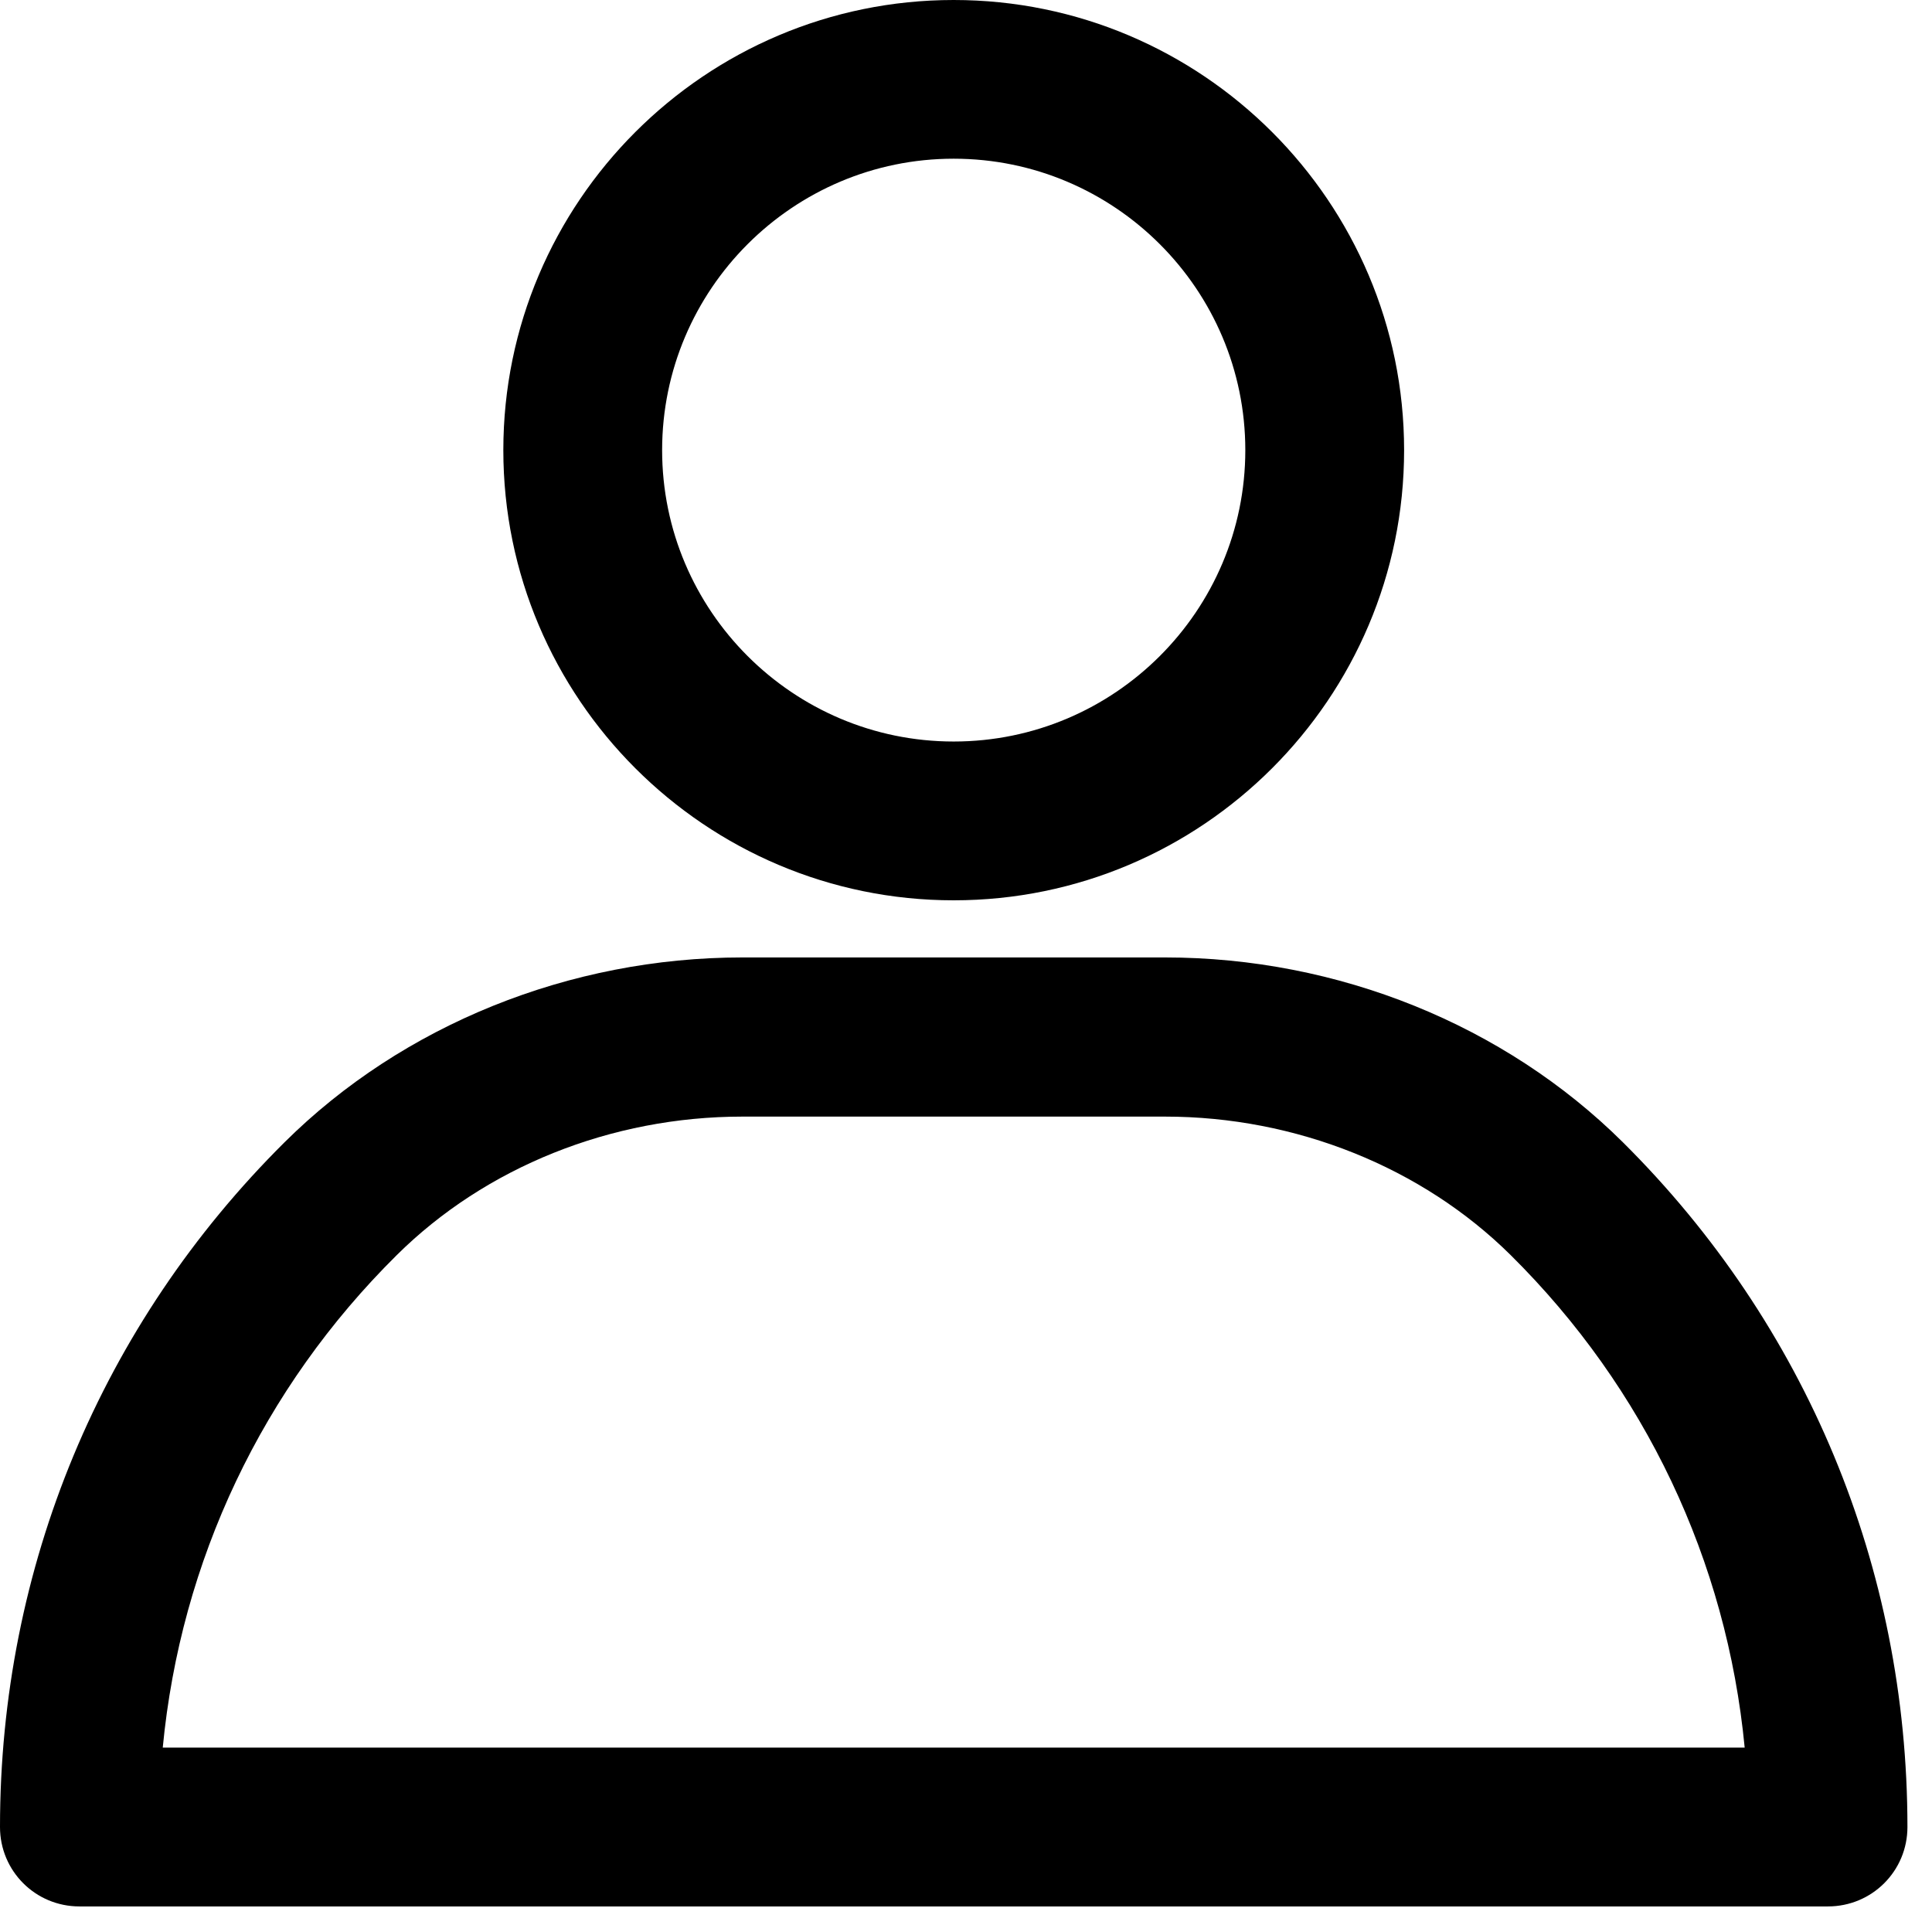 <svg width="21" height="21" viewBox="0 0 21 21" fill="none" xmlns="http://www.w3.org/2000/svg">
<path d="M10.366 9.786C7.667 9.786 5.471 7.591 5.471 4.893C5.471 2.195 7.667 0 10.366 0C13.066 0 15.262 2.195 15.262 4.893C15.262 7.591 13.066 9.786 10.366 9.786ZM10.366 1.725C8.619 1.725 7.197 3.146 7.197 4.893C7.197 6.639 8.619 8.06 10.366 8.06C12.114 8.06 13.536 6.639 13.536 4.893C13.536 3.146 12.114 1.725 10.366 1.725Z" fill="black"/>
<path d="M19.869 20.722H0.863C0.385 20.722 0 20.337 0 19.859C0 17.038 1.1 14.395 3.093 12.416C4.379 11.139 6.194 10.407 8.069 10.407H12.664C14.542 10.407 16.353 11.139 17.64 12.416C19.632 14.395 20.733 17.038 20.733 19.859C20.733 20.337 20.348 20.722 19.869 20.722ZM1.769 18.996H18.964C18.769 16.966 17.881 15.089 16.421 13.643C15.456 12.687 14.085 12.137 12.664 12.137H8.069C6.643 12.137 5.276 12.687 4.312 13.643C2.852 15.089 1.963 16.966 1.769 18.996Z" fill="black"/>
</svg>
